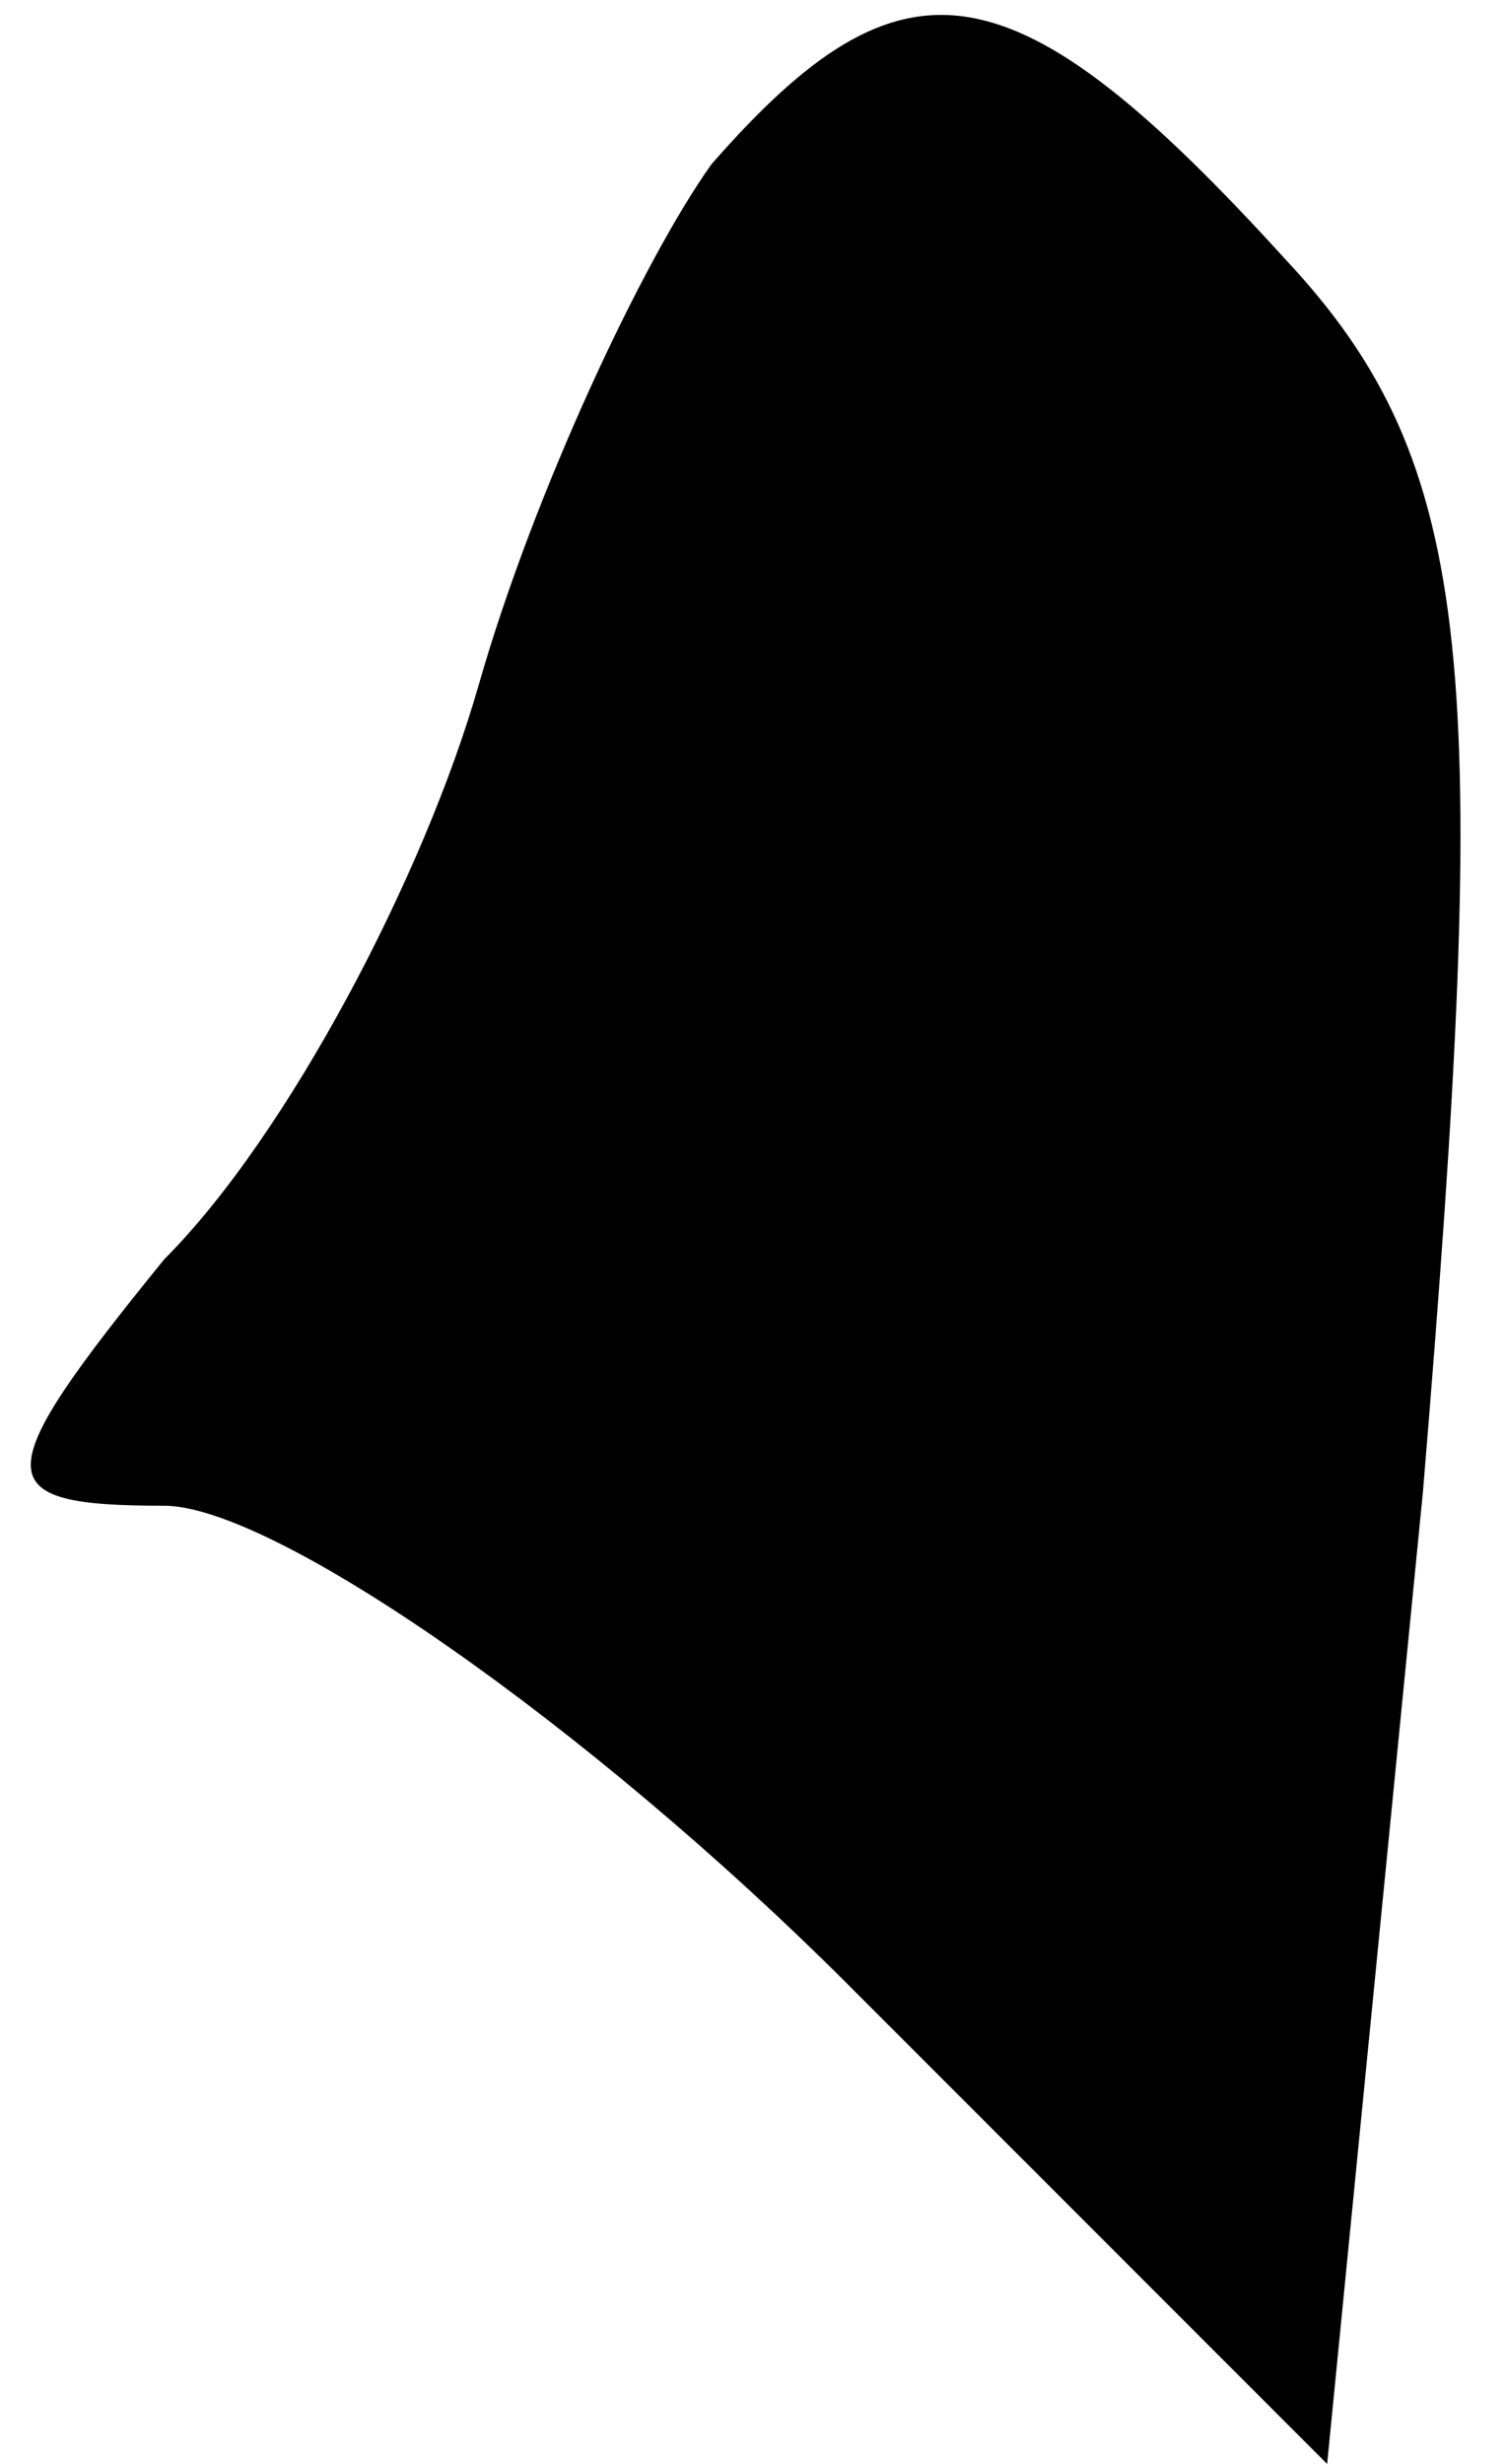 <?xml version="1.0" standalone="no"?>
<!DOCTYPE svg PUBLIC "-//W3C//DTD SVG 20010904//EN"
 "http://www.w3.org/TR/2001/REC-SVG-20010904/DTD/svg10.dtd">
<svg version="1.0" xmlns="http://www.w3.org/2000/svg"
 width="11pt" height="18pt" viewBox="0 0 11 18"
 preserveAspectRatio="xMidYMid meet">
<g transform="translate(0,18) scale(0.1,-0.1)"
fill="#000000" stroke="none">
<path fill="#000000" stroke="none" d="M52 168 c-5 -7 -13 -24 -17 -38 -4 -14
-14 -33 -23 -42 -13 -16 -13 -18 0 -18 8 0 31 -16 50 -35 l35 -35 7 71 c5 60
4 75 -10 90 -20 22 -28 23 -42 7z"/>
</g>
</svg>
